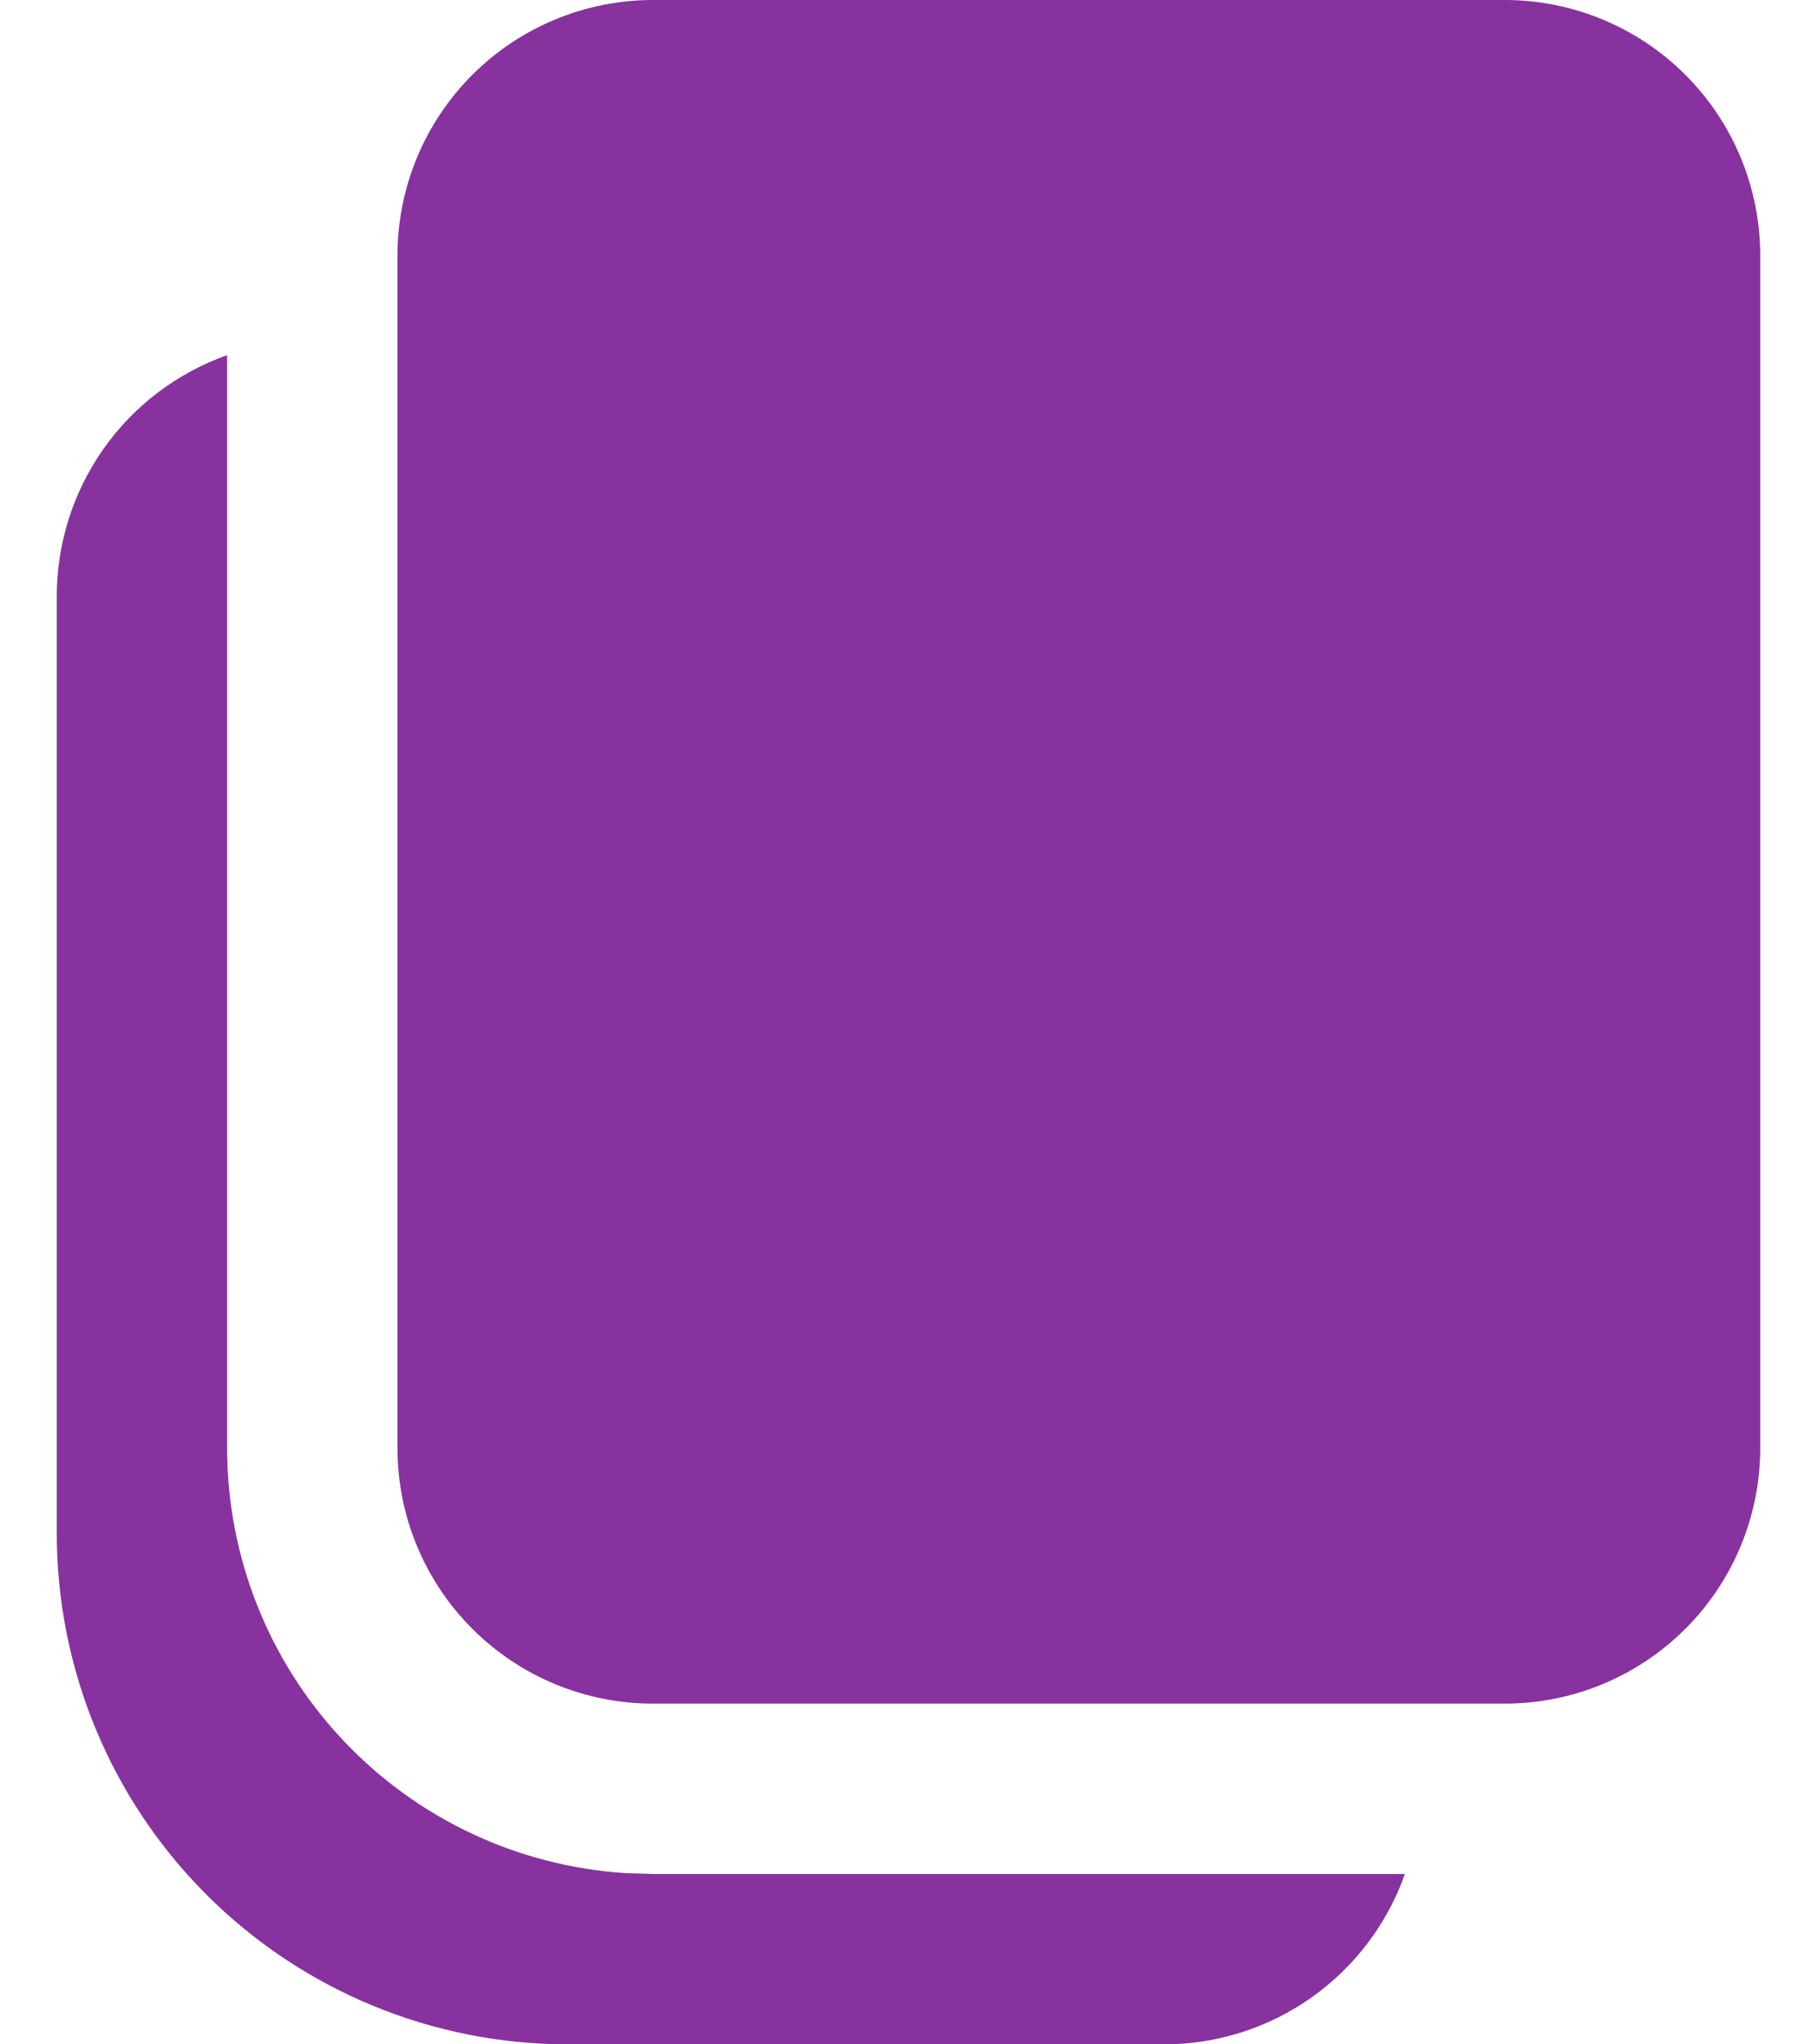 <svg width="16" height="18" viewBox="0 0 16 18" fill="none" xmlns="http://www.w3.org/2000/svg">
<path d="M2 3.127V12.75C2 13.702 2.362 14.619 3.013 15.314C3.663 16.009 4.554 16.43 5.504 16.492L5.75 16.5H12.371C12.216 16.939 11.929 17.318 11.549 17.587C11.169 17.856 10.715 18 10.25 18H5C3.807 18 2.662 17.526 1.818 16.682C0.974 15.838 0.5 14.694 0.5 13.5V5.25C0.5 4.785 0.644 4.33 0.913 3.95C1.181 3.57 1.561 3.283 2 3.127ZM13.25 0C13.847 0 14.419 0.237 14.841 0.659C15.263 1.081 15.5 1.653 15.5 2.25V12.75C15.5 13.347 15.263 13.919 14.841 14.341C14.419 14.763 13.847 15 13.25 15H5.75C5.153 15 4.581 14.763 4.159 14.341C3.737 13.919 3.5 13.347 3.5 12.75V2.25C3.5 1.653 3.737 1.081 4.159 0.659C4.581 0.237 5.153 0 5.75 0H13.25Z" fill="#87329E"/>
</svg>
